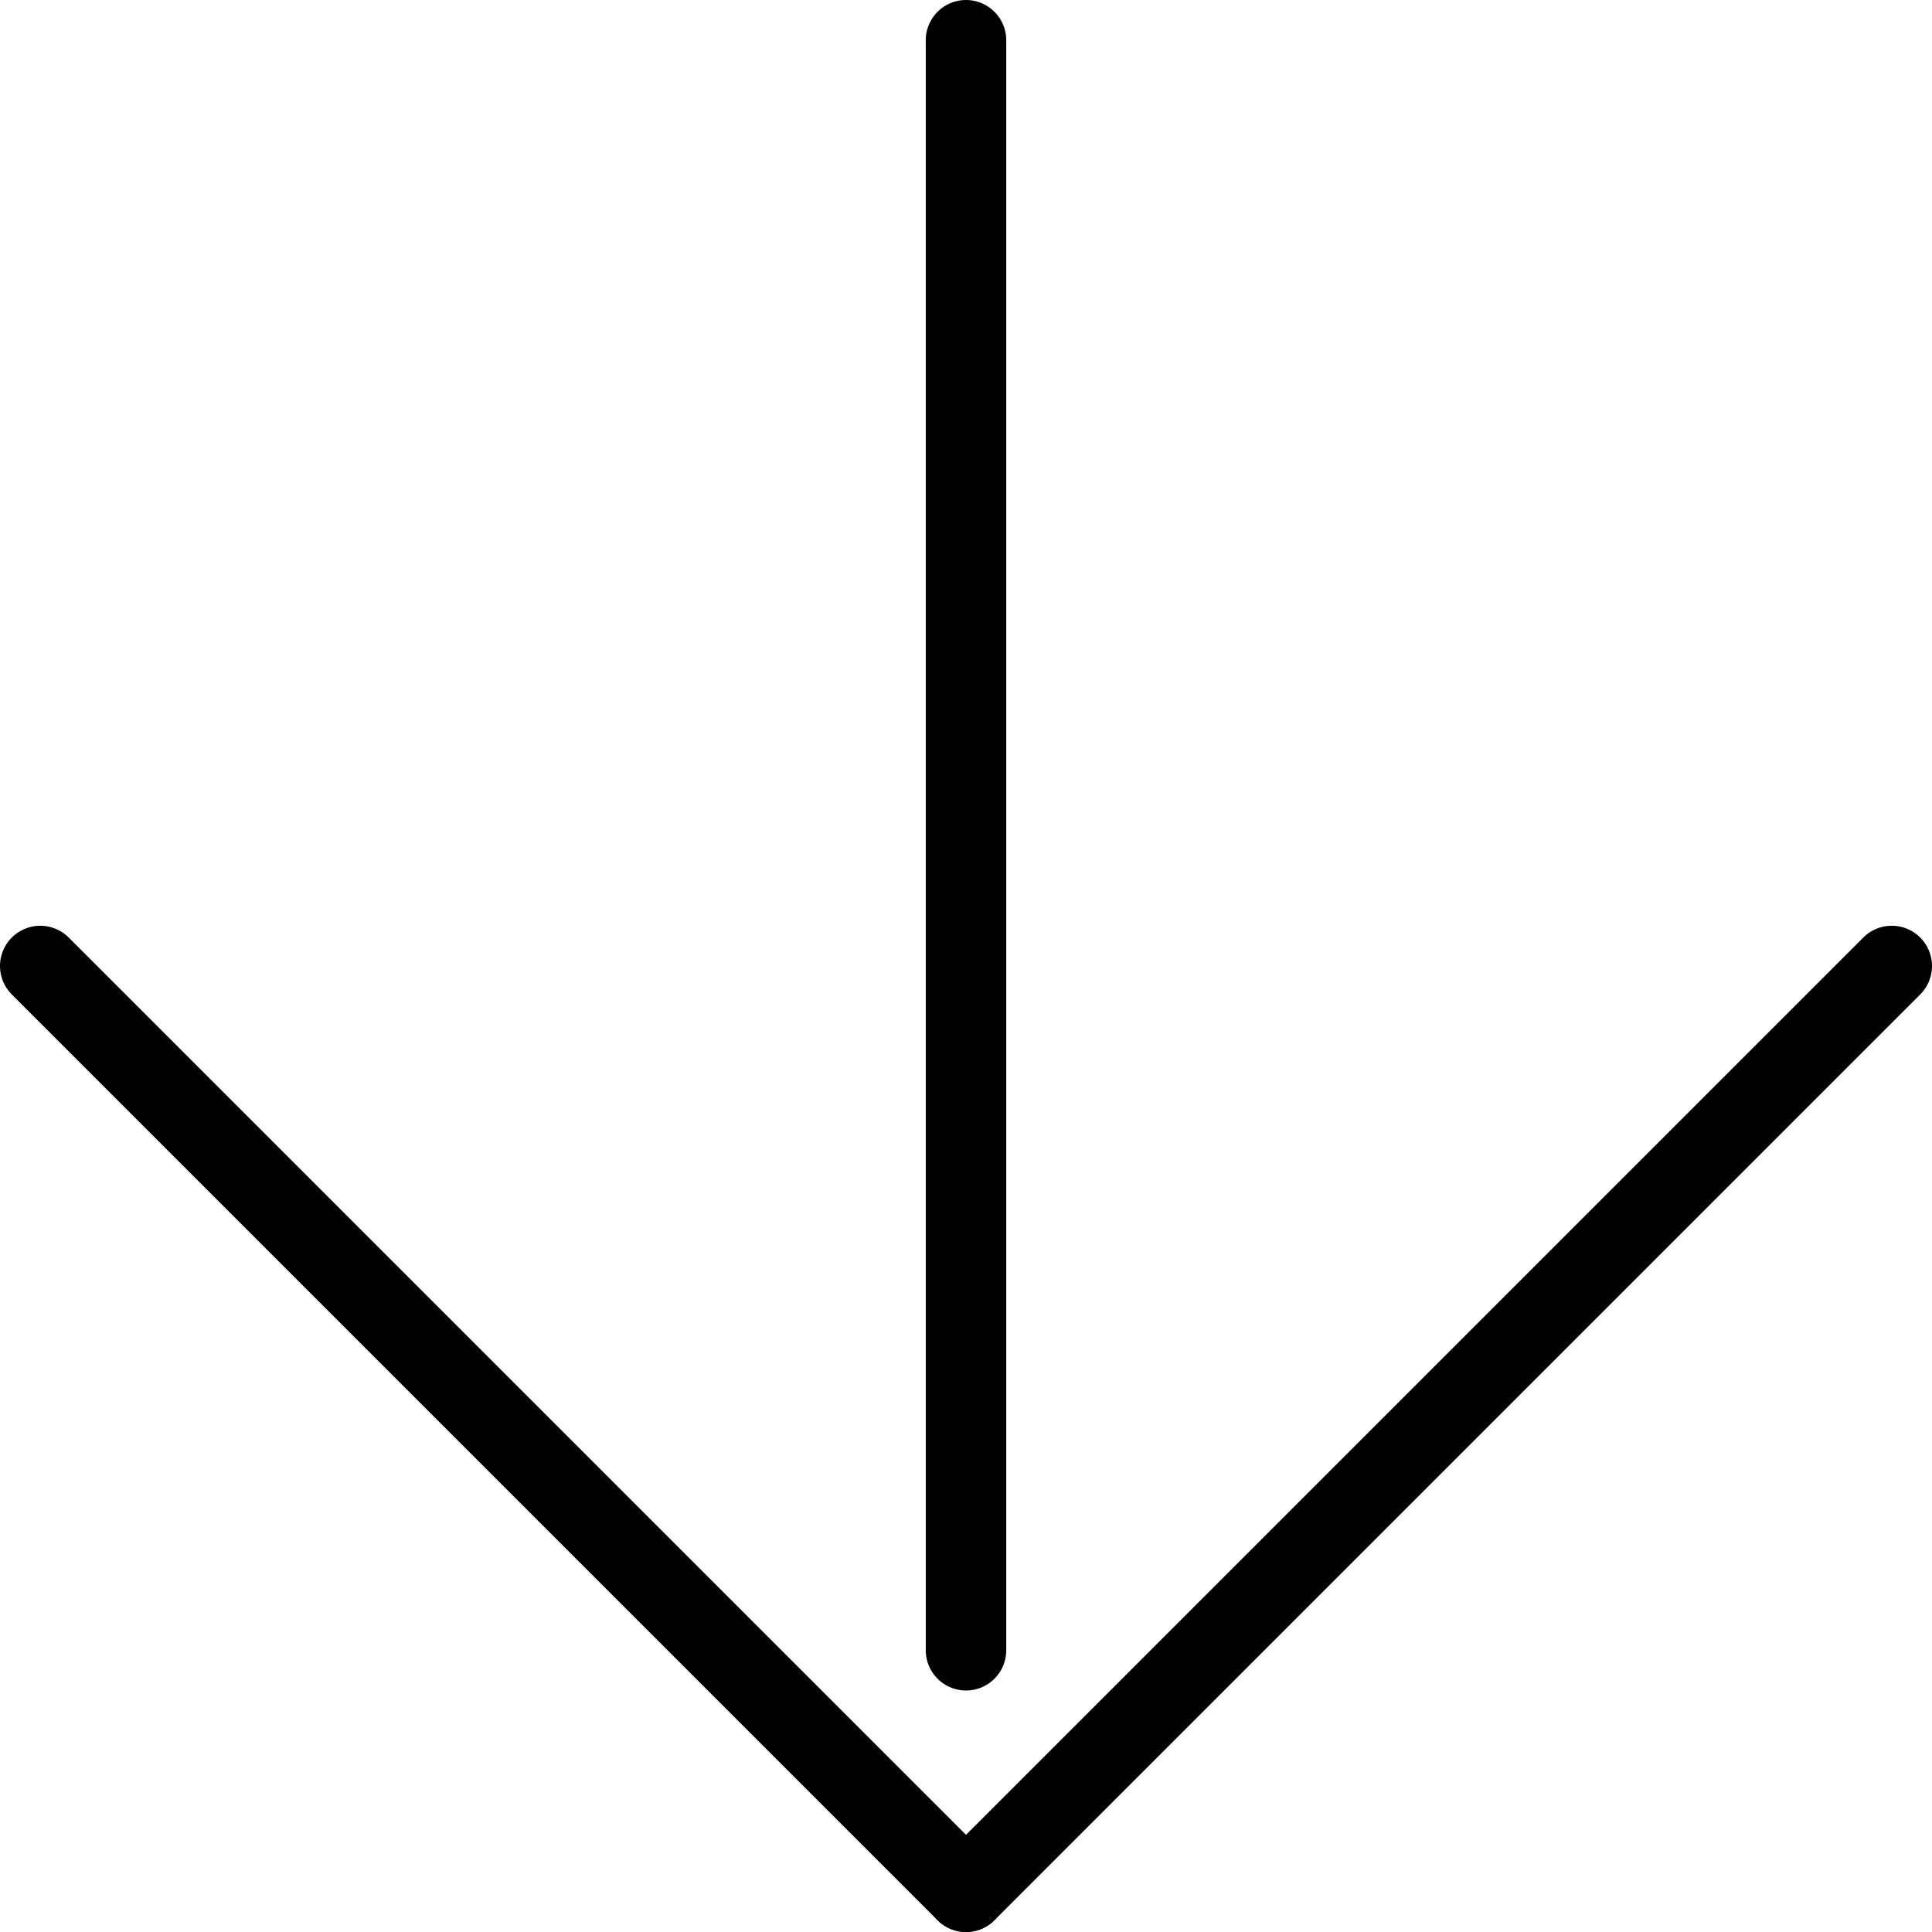 <?xml version="1.0" encoding="UTF-8" standalone="no"?>
<svg width="100%" height="100%" viewBox="0 0 48 48" version="1.1" xmlns="http://www.w3.org/2000/svg" xmlns:xlink="http://www.w3.org/1999/xlink">
    <!-- Generator: Sketch 3.8.3 (29802) - http://www.bohemiancoding.com/sketch -->
    <title>arrowdown2_rounded_thin</title>
    <desc>Created with Sketch.</desc>
    <defs></defs>
    <g id="Page-1" stroke="none" stroke-width="1" fill="none" fill-rule="evenodd" stroke-linecap="round">
        <g id="fsad" transform="translate(24, 24) rotate(-90) translate(-24, -24) " stroke="#000000" stroke-width="2">
            <path d="M7,24 L47,24" id="Line"></path>
            <path d="M1,24 L24,1" id="Line"></path>
            <path d="M1,24 L24,47" id="Line"></path>
        </g>
    </g>
</svg>